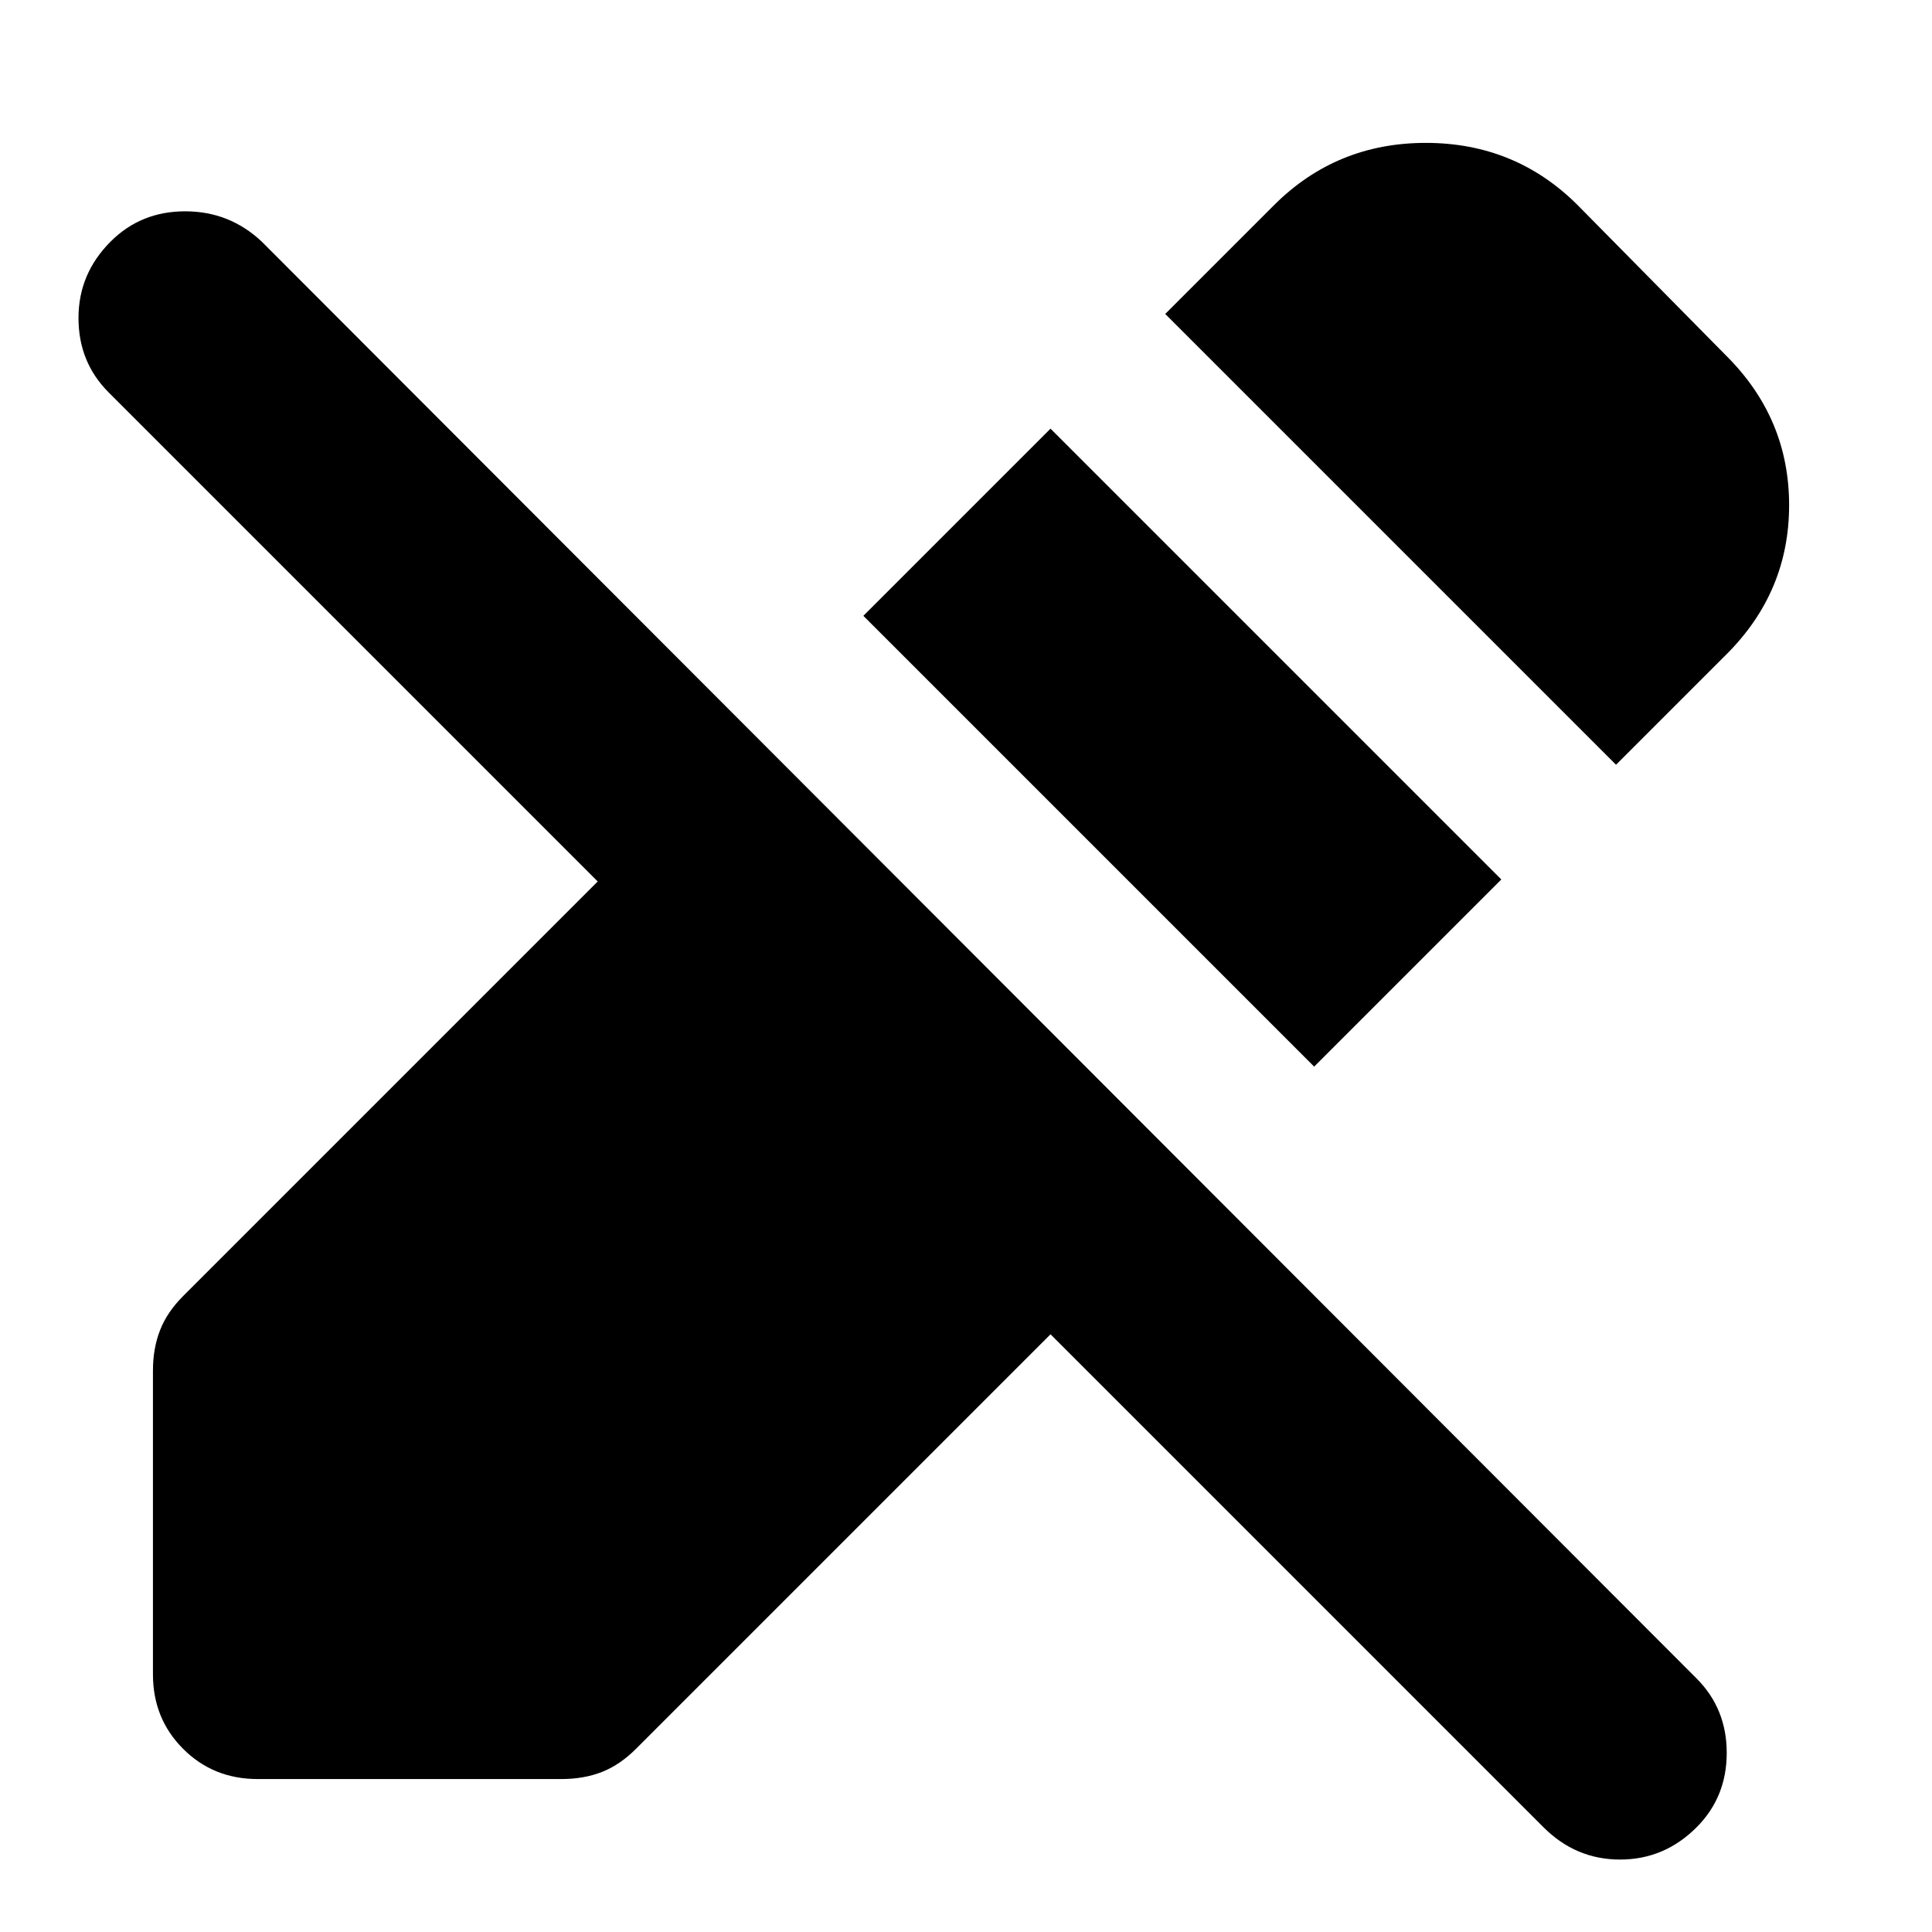 <svg xmlns="http://www.w3.org/2000/svg" height="24" width="24"><path d="M19.175 22.7 13.05 16.575 7.9 21.725Q7.7 21.925 7.475 22.013Q7.25 22.1 6.975 22.1H3.2Q2.65 22.1 2.275 21.725Q1.9 21.35 1.9 20.8V17.025Q1.9 16.75 1.988 16.525Q2.075 16.3 2.275 16.1L7.425 10.95L1.35 4.875Q0.975 4.5 0.975 3.95Q0.975 3.4 1.375 3Q1.75 2.625 2.3 2.625Q2.85 2.625 3.25 3L21.075 20.85Q21.45 21.225 21.45 21.775Q21.45 22.325 21.075 22.7Q20.675 23.1 20.125 23.1Q19.575 23.1 19.175 22.7ZM20.075 9.5 14.475 3.9 15.825 2.55Q16.6 1.775 17.712 1.775Q18.825 1.775 19.6 2.55L21.45 4.425Q22.225 5.2 22.225 6.275Q22.225 7.35 21.45 8.125ZM16.325 13.25 10.725 7.65 13.05 5.325 18.65 10.925Z"/></svg>